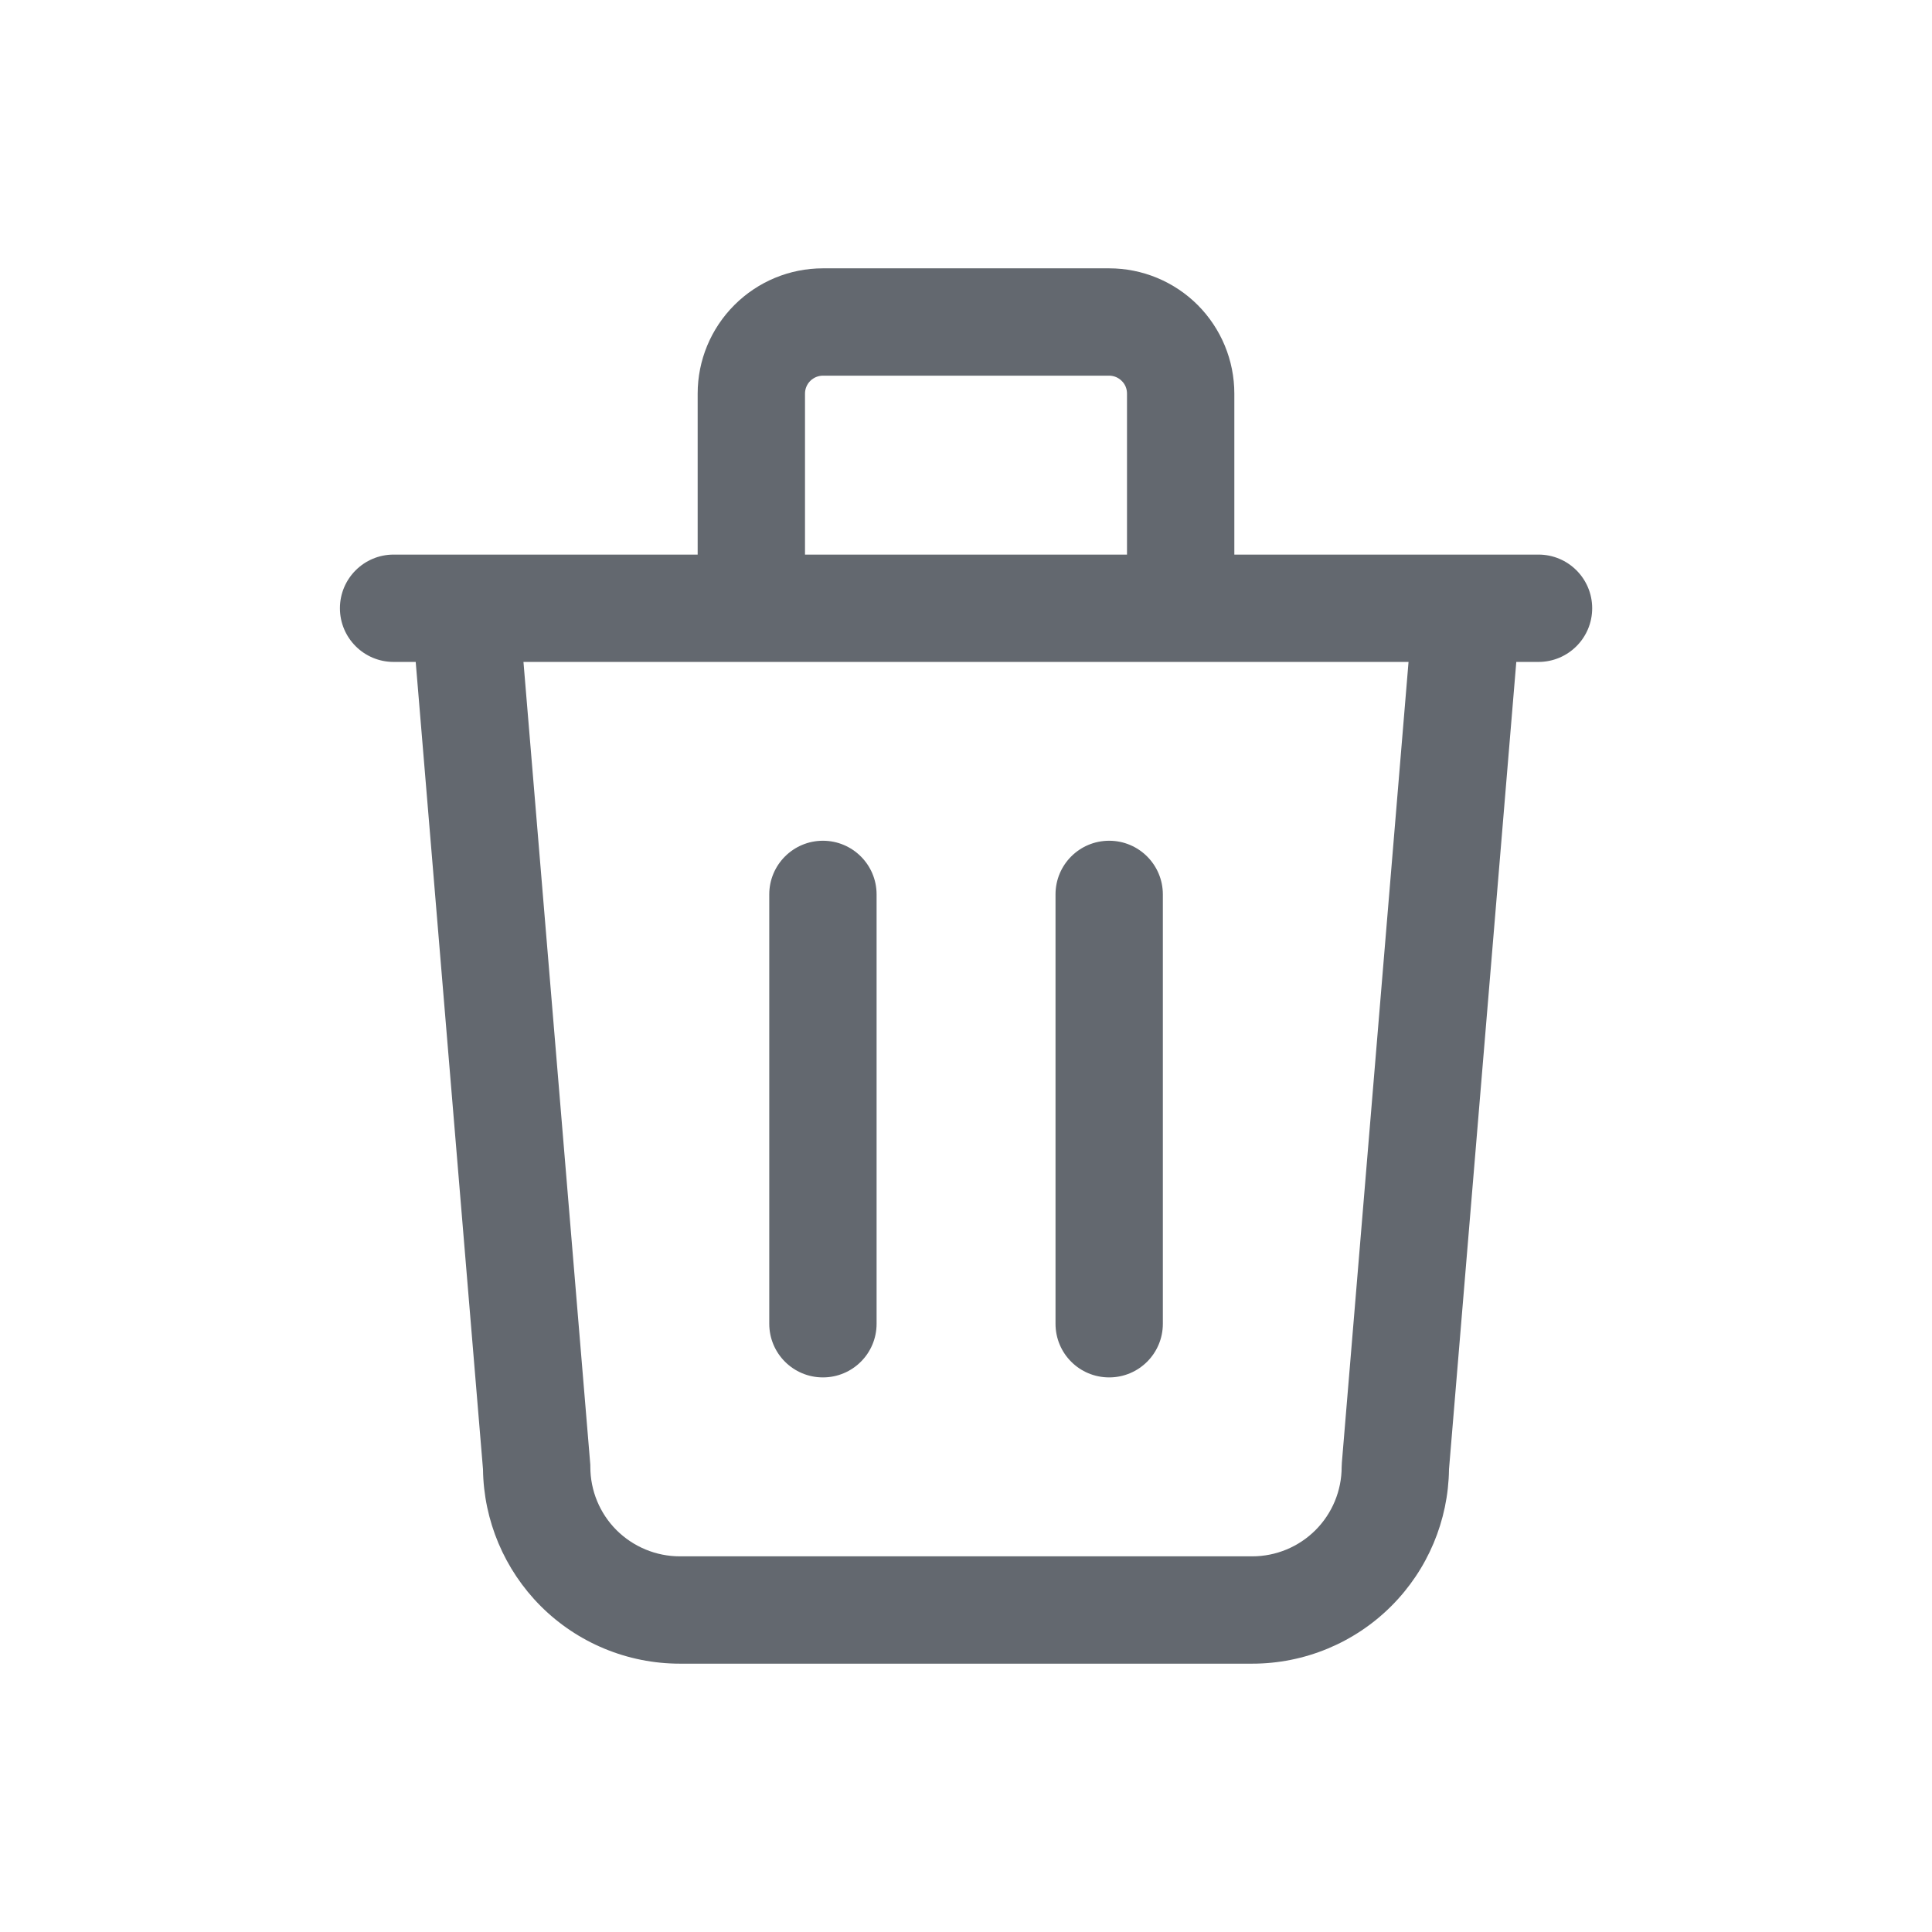 <svg width="18" height="18" viewBox="0 0 18 18" fill="none" xmlns="http://www.w3.org/2000/svg">
    <path fill-rule="evenodd" clip-rule="evenodd"
        d="M7.549 3.549C7.58 3.518 7.623 3.5 7.667 3.5H10.334C10.378 3.5 10.42 3.518 10.451 3.549C10.483 3.58 10.5 3.622 10.5 3.667V5.167H7.5V3.667C7.5 3.622 7.518 3.58 7.549 3.549ZM6.997 6.167C6.998 6.167 6.999 6.167 7 6.167C7.001 6.167 7.002 6.167 7.003 6.167H10.997C10.998 6.167 10.999 6.167 11 6.167C11.001 6.167 11.002 6.167 11.004 6.167H13.123L12.502 13.625C12.501 13.639 12.5 13.653 12.5 13.667C12.5 13.888 12.412 14.1 12.256 14.256C12.1 14.412 11.888 14.5 11.667 14.5H6.334C6.113 14.5 5.901 14.412 5.744 14.256C5.588 14.1 5.5 13.888 5.5 13.667C5.5 13.653 5.5 13.639 5.498 13.625L4.877 6.167H6.997ZM6.5 5.167V3.667C6.5 3.357 6.623 3.061 6.842 2.842C7.061 2.623 7.357 2.5 7.667 2.5H10.334C10.643 2.5 10.94 2.623 11.159 2.842C11.377 3.061 11.5 3.357 11.5 3.667V5.167H13.661H13.672H14.334C14.61 5.167 14.834 5.391 14.834 5.667C14.834 5.943 14.61 6.167 14.334 6.167H14.127L13.5 13.689C13.494 14.167 13.302 14.624 12.963 14.963C12.619 15.307 12.153 15.5 11.667 15.5H6.334C5.847 15.5 5.381 15.307 5.037 14.963C4.699 14.624 4.506 14.167 4.5 13.689L3.873 6.167H3.667C3.391 6.167 3.167 5.943 3.167 5.667C3.167 5.391 3.391 5.167 3.667 5.167H4.329H4.34H6.5ZM7.667 7.833C7.943 7.833 8.167 8.057 8.167 8.333V12.333C8.167 12.61 7.943 12.833 7.667 12.833C7.391 12.833 7.167 12.61 7.167 12.333V8.333C7.167 8.057 7.391 7.833 7.667 7.833ZM10.834 8.333C10.834 8.057 10.61 7.833 10.334 7.833C10.057 7.833 9.834 8.057 9.834 8.333V12.333C9.834 12.61 10.057 12.833 10.334 12.833C10.61 12.833 10.834 12.61 10.834 12.333V8.333Z"
        fill="#63686F" />
</svg>
